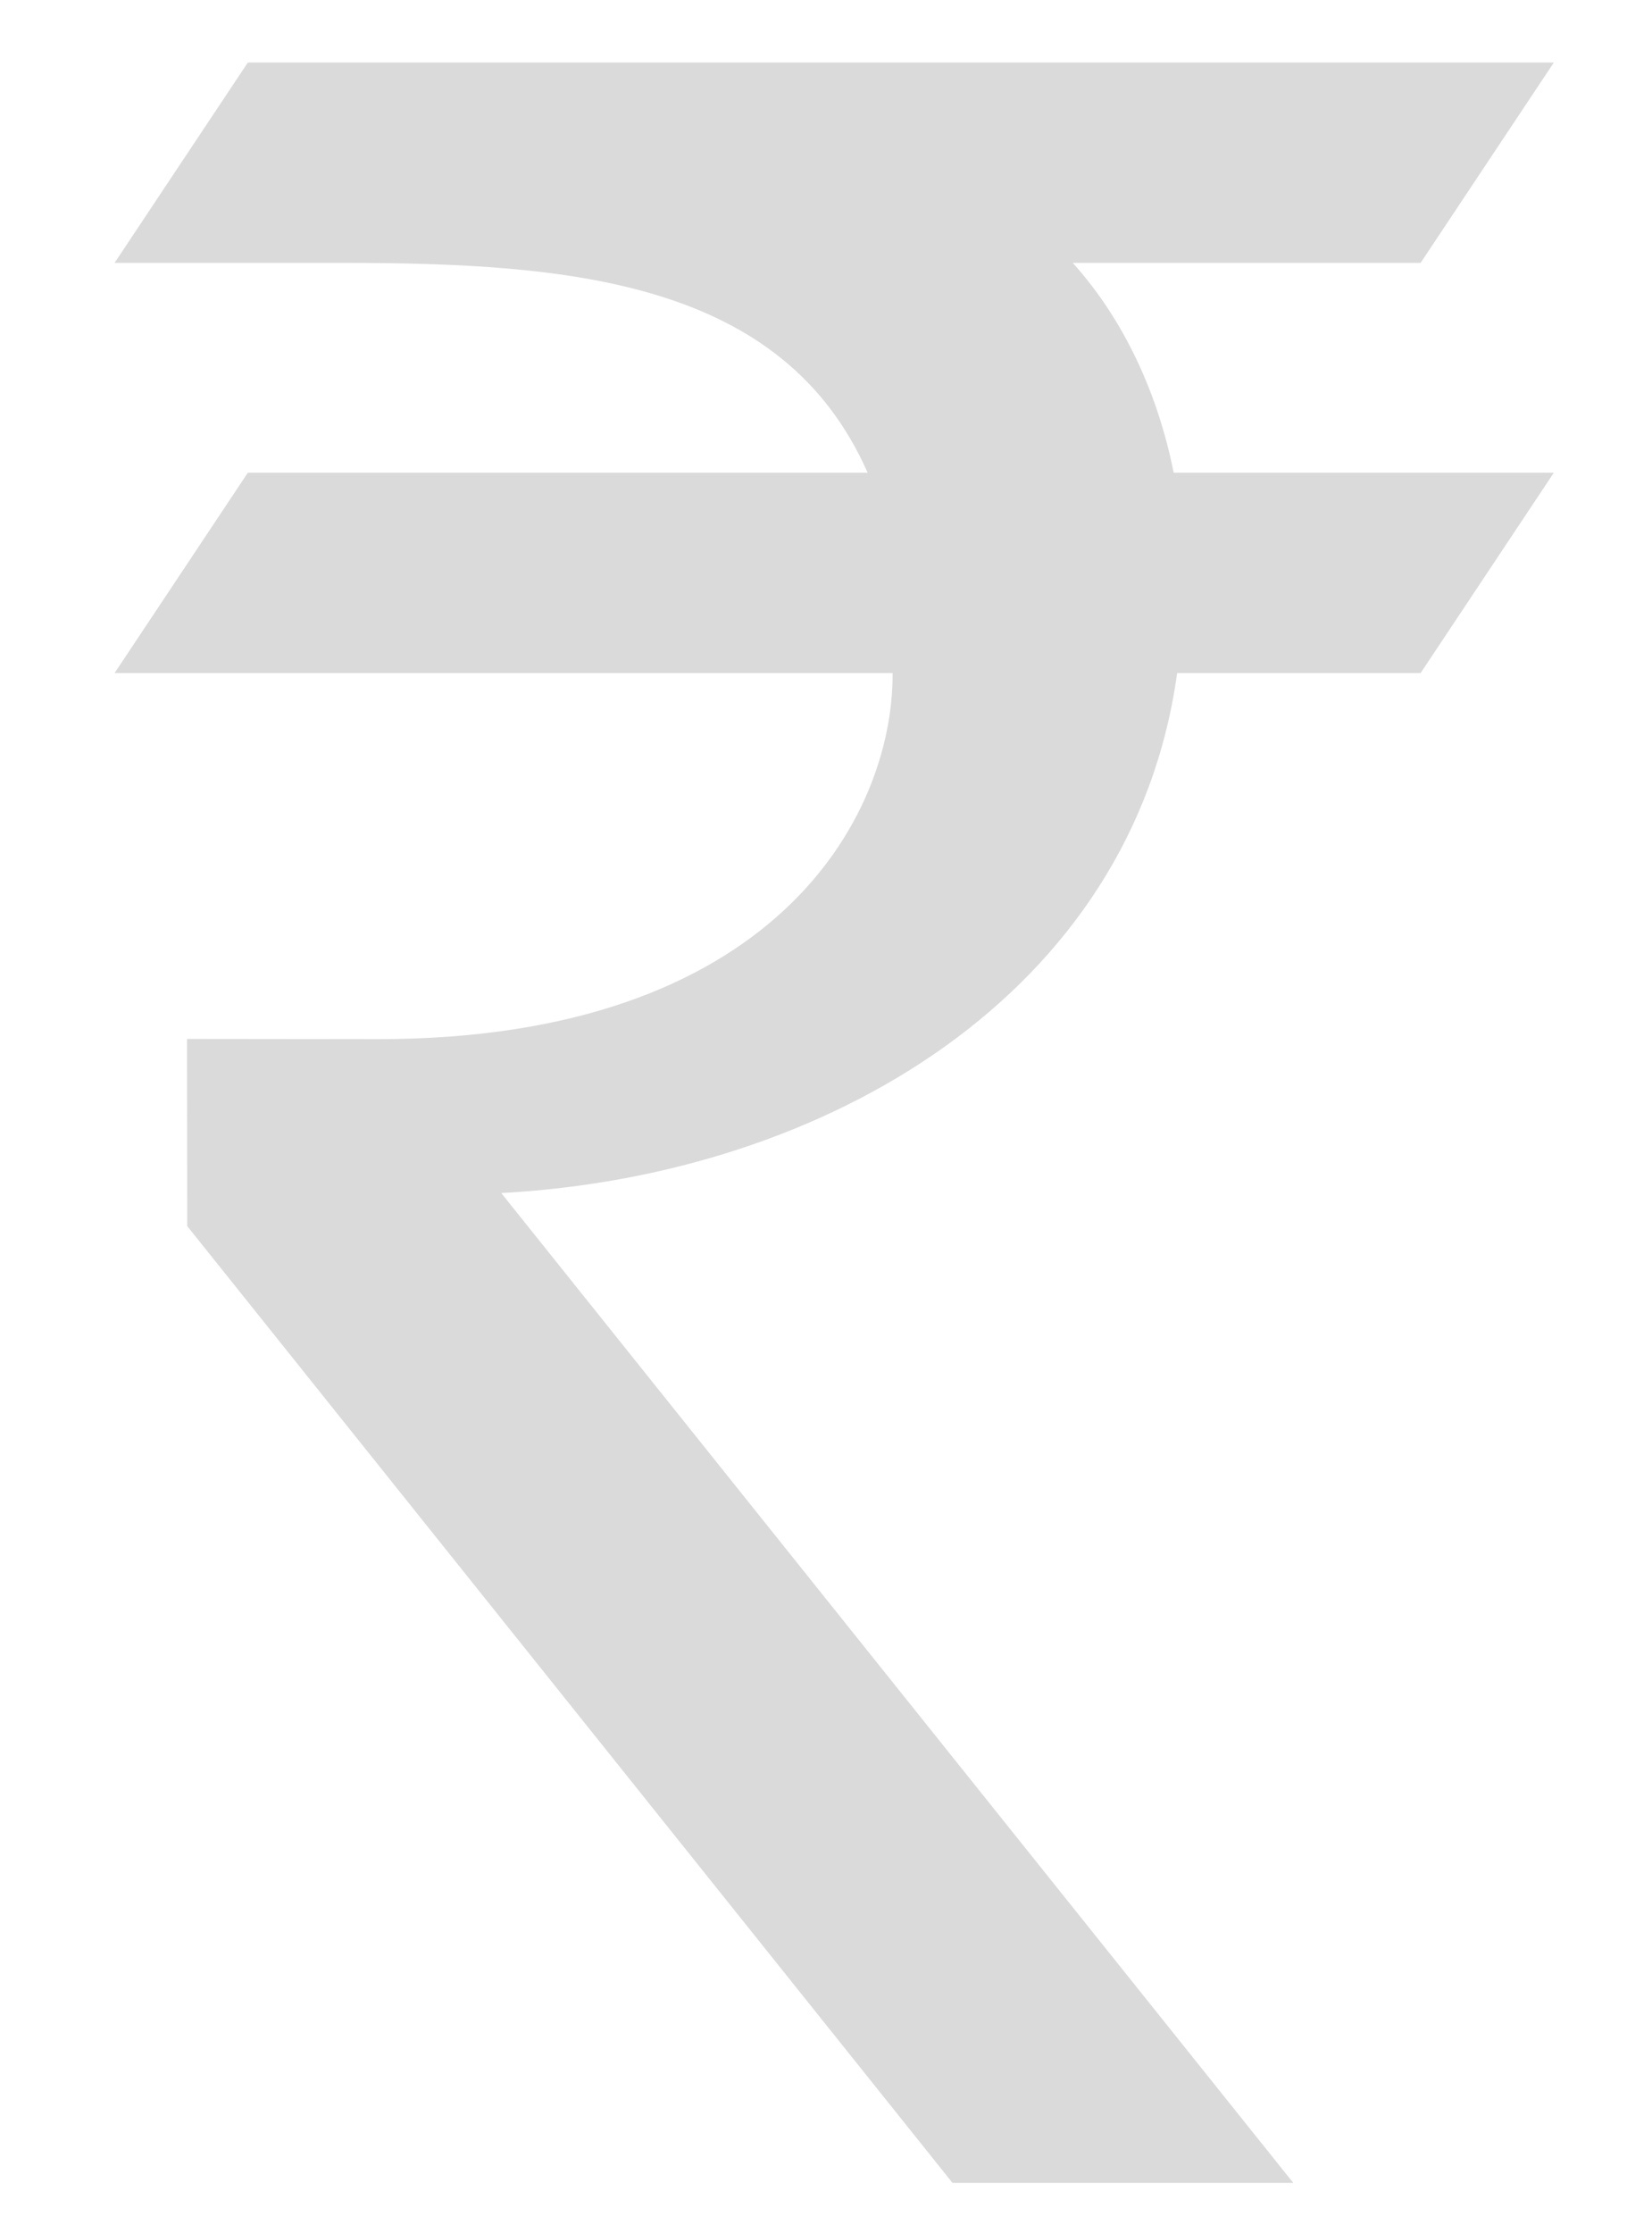 <svg xmlns="http://www.w3.org/2000/svg" xmlns:xlink="http://www.w3.org/1999/xlink" version="1.0" enable-background="new 39.5 -0.5 169.756 250" xml:space="preserve" width="194.85" height="263.252"><rect id="backgroundrect" width="100%" height="100%" x="0" y="0" fill="none" stroke="none" class=""/><g class="currentLayer"><title>Layer 1</title><path fill="#dadada" d="M126.527,30.993 h41.031 L183.272,7.374 H29.23 L13.516,30.993 h26.739 c27.086,0 52.084,2.092 62.081,24.743 H29.23 L13.516,79.356 h91.769 c-0.002,0.053 -0.002,0.102 -0.002,0.155 c0,16.974 -14.106,43.01 -60.685,43.01 l-22.537,-0.026 l0.025,22.068 L112.345,257.374 h40.195 l-93.42,-116.709 c38.456,-2.074 74.523,-23.563 79.722,-61.309 h28.716 l15.714,-23.62 h-44.84 C136.622,46.635 132.69,37.832 126.527,30.993 z" id="svg_1" class="selected" fill-opacity="1"/></g></svg>